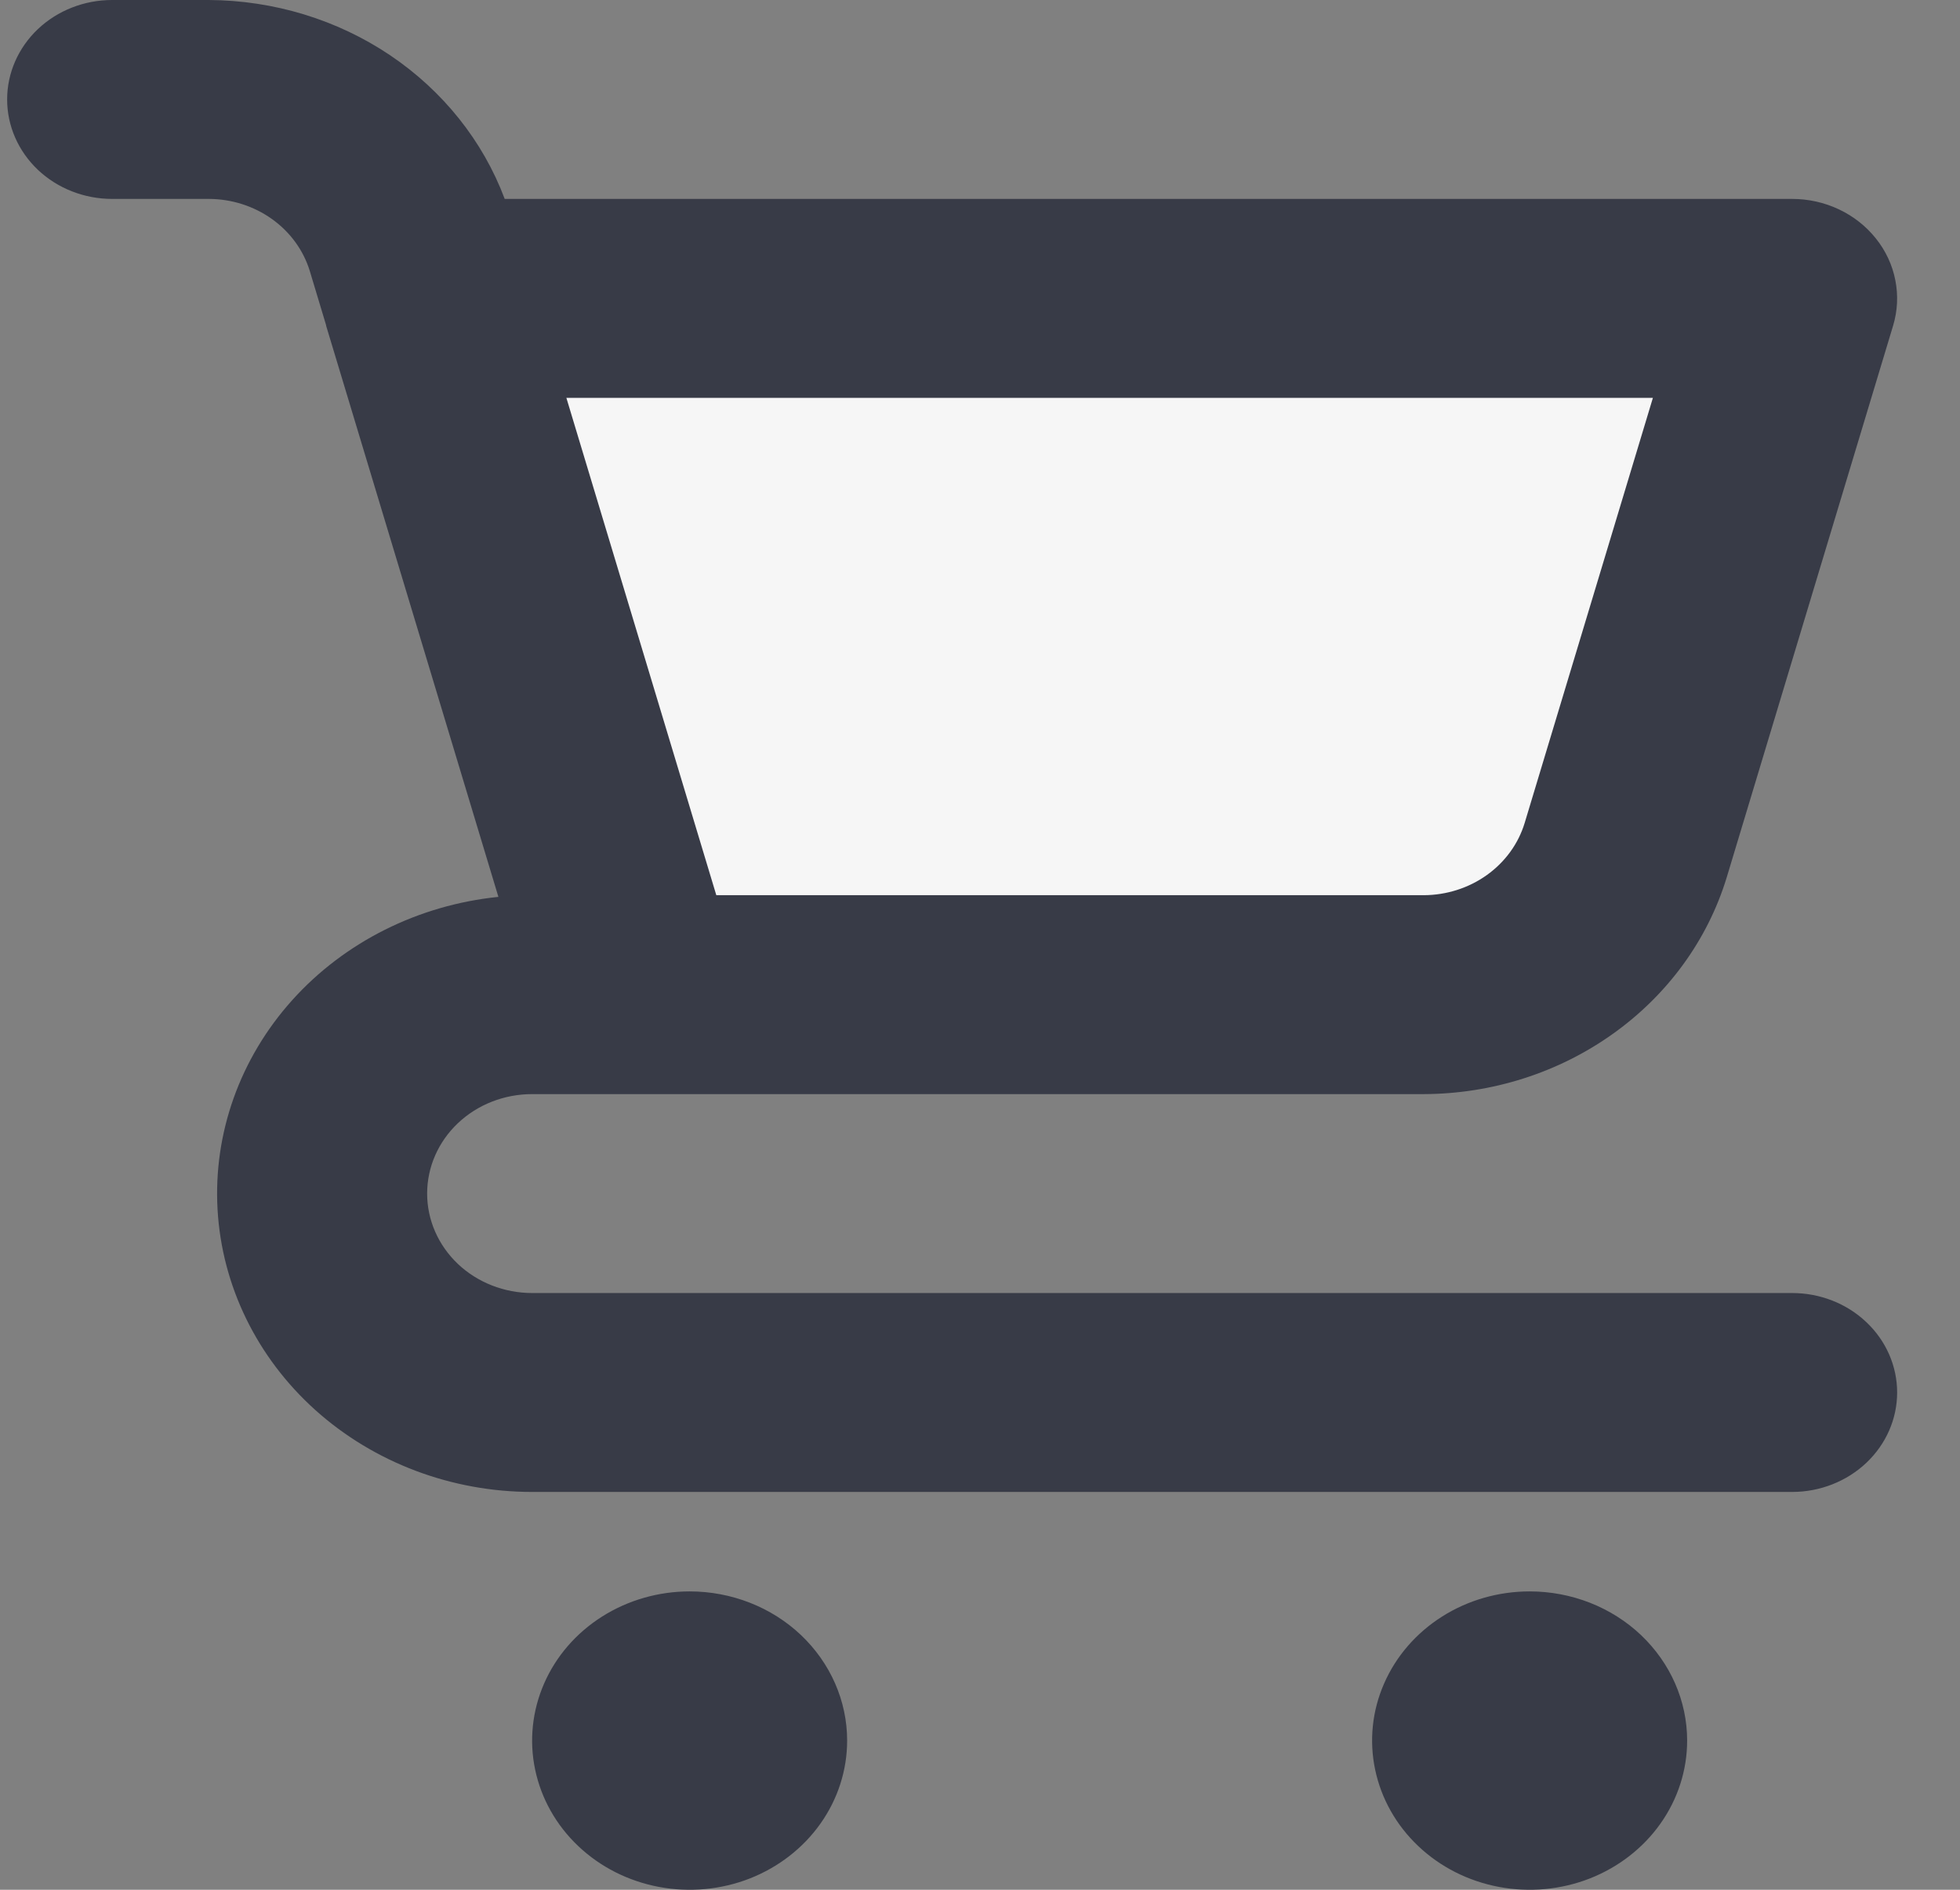 <svg width="28" height="27" viewBox="0 0 28 27" fill="none" xmlns="http://www.w3.org/2000/svg">
<rect x="0" y="0" width="28" height="27" fill="#808080" stroke="none"/>
<path d="M7.302 5.457H23.862L21.702 12.96H10.182L7.302 5.457Z" fill="#F6F6F6"/>
<path d="M9.852 22.737C9.407 22.737 8.972 22.862 8.602 23.096C8.232 23.33 7.943 23.663 7.773 24.053C7.603 24.442 7.558 24.871 7.645 25.284C7.732 25.698 7.946 26.078 8.261 26.376C8.575 26.674 8.976 26.877 9.413 26.959C9.849 27.041 10.302 26.999 10.713 26.838C11.124 26.676 11.475 26.403 11.722 26.053C11.97 25.702 12.102 25.29 12.102 24.868C12.102 24.303 11.864 23.761 11.443 23.361C11.021 22.961 10.448 22.737 9.852 22.737ZM25.602 18.474H7.602C7.204 18.474 6.822 18.324 6.541 18.058C6.26 17.791 6.102 17.43 6.102 17.053C6.102 16.676 6.26 16.314 6.541 16.048C6.822 15.781 7.204 15.632 7.602 15.632H20.338C21.316 15.629 22.265 15.326 23.045 14.768C23.826 14.211 24.394 13.429 24.666 12.54L27.044 4.654C27.108 4.442 27.119 4.22 27.076 4.003C27.034 3.787 26.939 3.583 26.799 3.408C26.659 3.232 26.478 3.089 26.27 2.991C26.063 2.893 25.834 2.842 25.602 2.842H7.21C6.9 2.014 6.327 1.297 5.571 0.788C4.815 0.28 3.911 0.005 2.984 0H1.602C1.204 0 0.822 0.15 0.541 0.416C0.26 0.683 0.102 1.044 0.102 1.421C0.102 1.798 0.26 2.159 0.541 2.426C0.822 2.692 1.204 2.842 1.602 2.842H2.984C3.309 2.843 3.626 2.944 3.886 3.13C4.146 3.316 4.335 3.576 4.426 3.873L4.659 4.647L4.659 4.654L7.12 12.814C5.975 12.931 4.921 13.459 4.174 14.29C3.428 15.121 3.046 16.191 3.108 17.281C3.17 18.37 3.67 19.396 4.506 20.147C5.342 20.897 6.45 21.316 7.602 21.316H25.602C25.999 21.316 26.381 21.166 26.662 20.9C26.944 20.633 27.102 20.272 27.102 19.895C27.102 19.518 26.944 19.156 26.662 18.89C26.381 18.623 25.999 18.474 25.602 18.474ZM23.613 5.684L21.781 11.758C21.691 12.055 21.501 12.316 21.241 12.502C20.981 12.688 20.664 12.789 20.338 12.79H10.233L8.091 5.684H23.613ZM21.852 22.737C21.407 22.737 20.971 22.862 20.602 23.096C20.232 23.33 19.943 23.663 19.773 24.053C19.602 24.442 19.558 24.871 19.645 25.284C19.732 25.698 19.946 26.078 20.261 26.376C20.575 26.674 20.976 26.877 21.413 26.959C21.849 27.041 22.302 26.999 22.713 26.838C23.124 26.676 23.475 26.403 23.722 26.053C23.97 25.702 24.102 25.29 24.102 24.868C24.102 24.303 23.864 23.761 23.443 23.361C23.021 22.961 22.448 22.737 21.852 22.737Z" fill="#383B47"/>
</svg>
